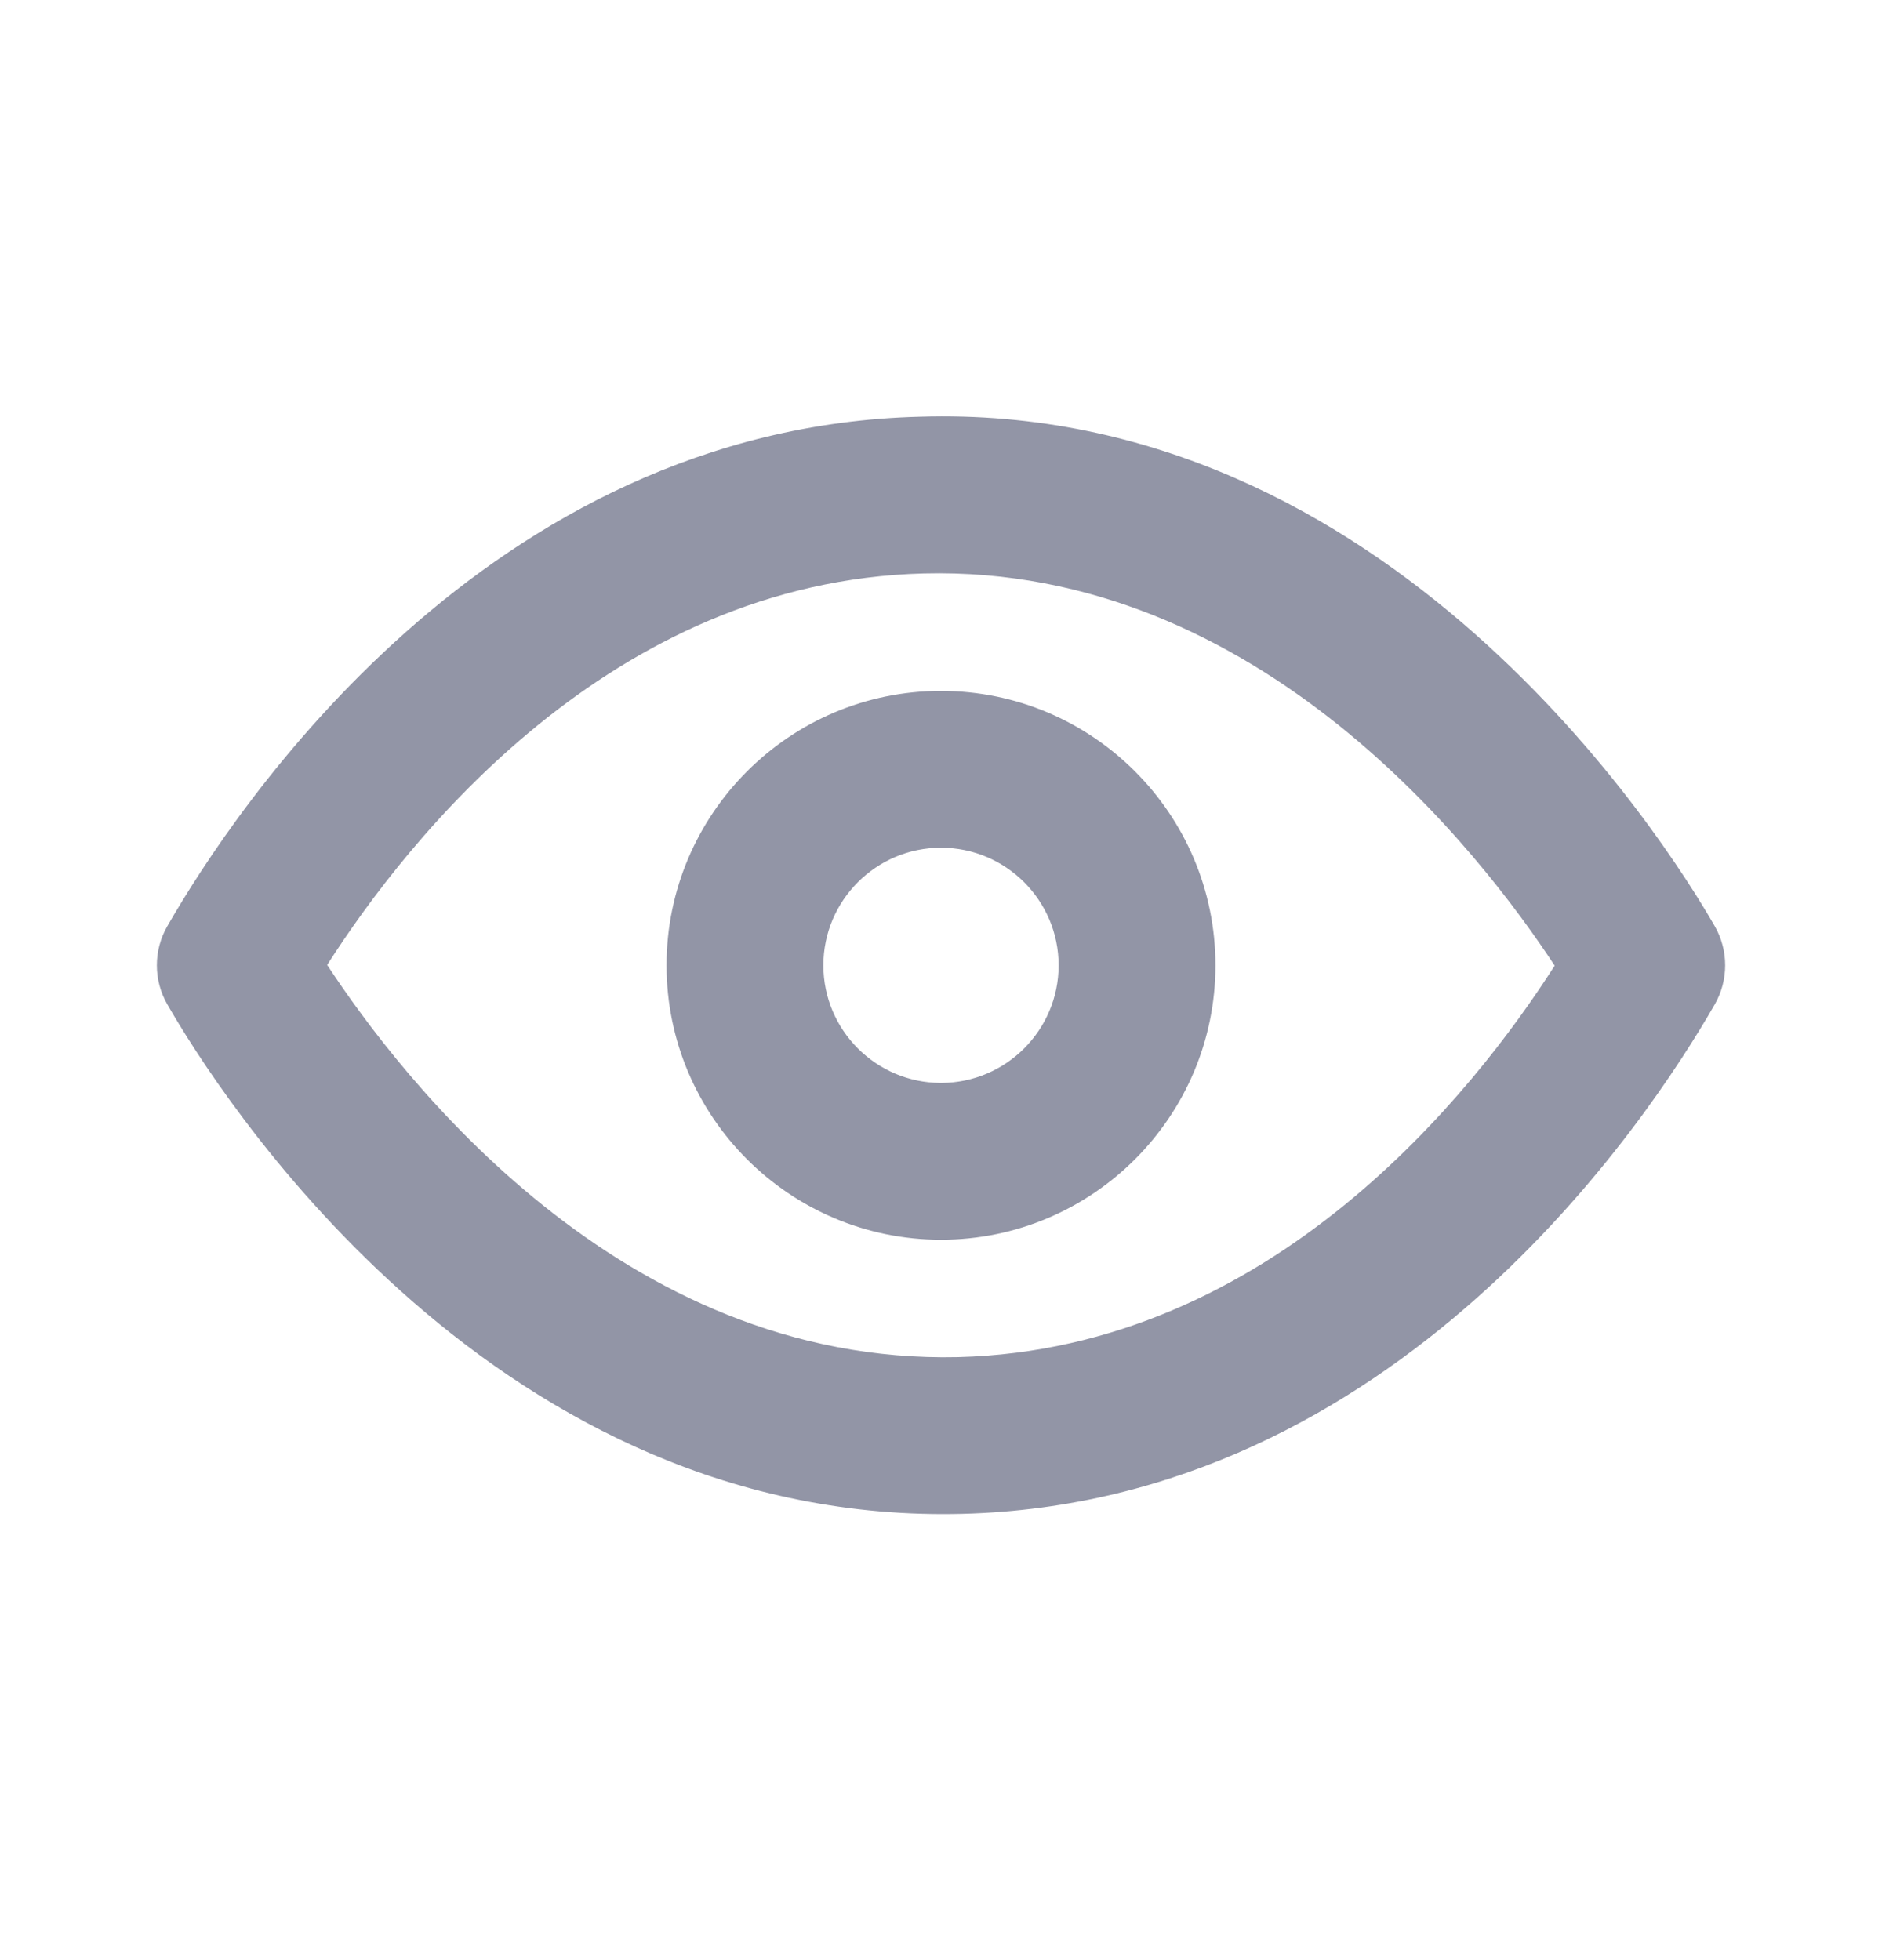 <svg width="24" height="25" viewBox="0 0 24 25" fill="none" xmlns="http://www.w3.org/2000/svg">
<path fillRule="evenodd" clipRule="evenodd" d="M12 13.812C11.173 13.812 10.5 13.139 10.5 12.312C10.5 11.485 11.173 10.812 12 10.812C12.827 10.812 13.5 11.485 13.5 12.312C13.5 13.139 12.827 13.812 12 13.812M12 8.812C10.07 8.812 8.5 10.382 8.5 12.312C8.5 14.242 10.07 15.812 12 15.812C13.93 15.812 15.5 14.242 15.5 12.312C15.5 10.382 13.93 8.812 12 8.812M12.219 17.309C7.913 17.409 5.104 13.726 4.172 12.307C5.198 10.702 7.782 7.416 11.78 7.314C16.069 7.205 18.894 10.897 19.826 12.316C18.801 13.921 16.216 17.207 12.219 17.309M21.868 11.814C21.23 10.702 17.706 5.128 11.73 5.315C6.202 5.455 2.987 10.325 2.133 11.814C1.956 12.122 1.956 12.501 2.133 12.809C2.762 13.906 6.162 19.311 12.025 19.311C12.107 19.311 12.189 19.31 12.271 19.308C17.798 19.167 21.014 14.298 21.868 12.809C22.044 12.501 22.044 12.122 21.868 11.814" fill="#9295A6"/>
</svg>
